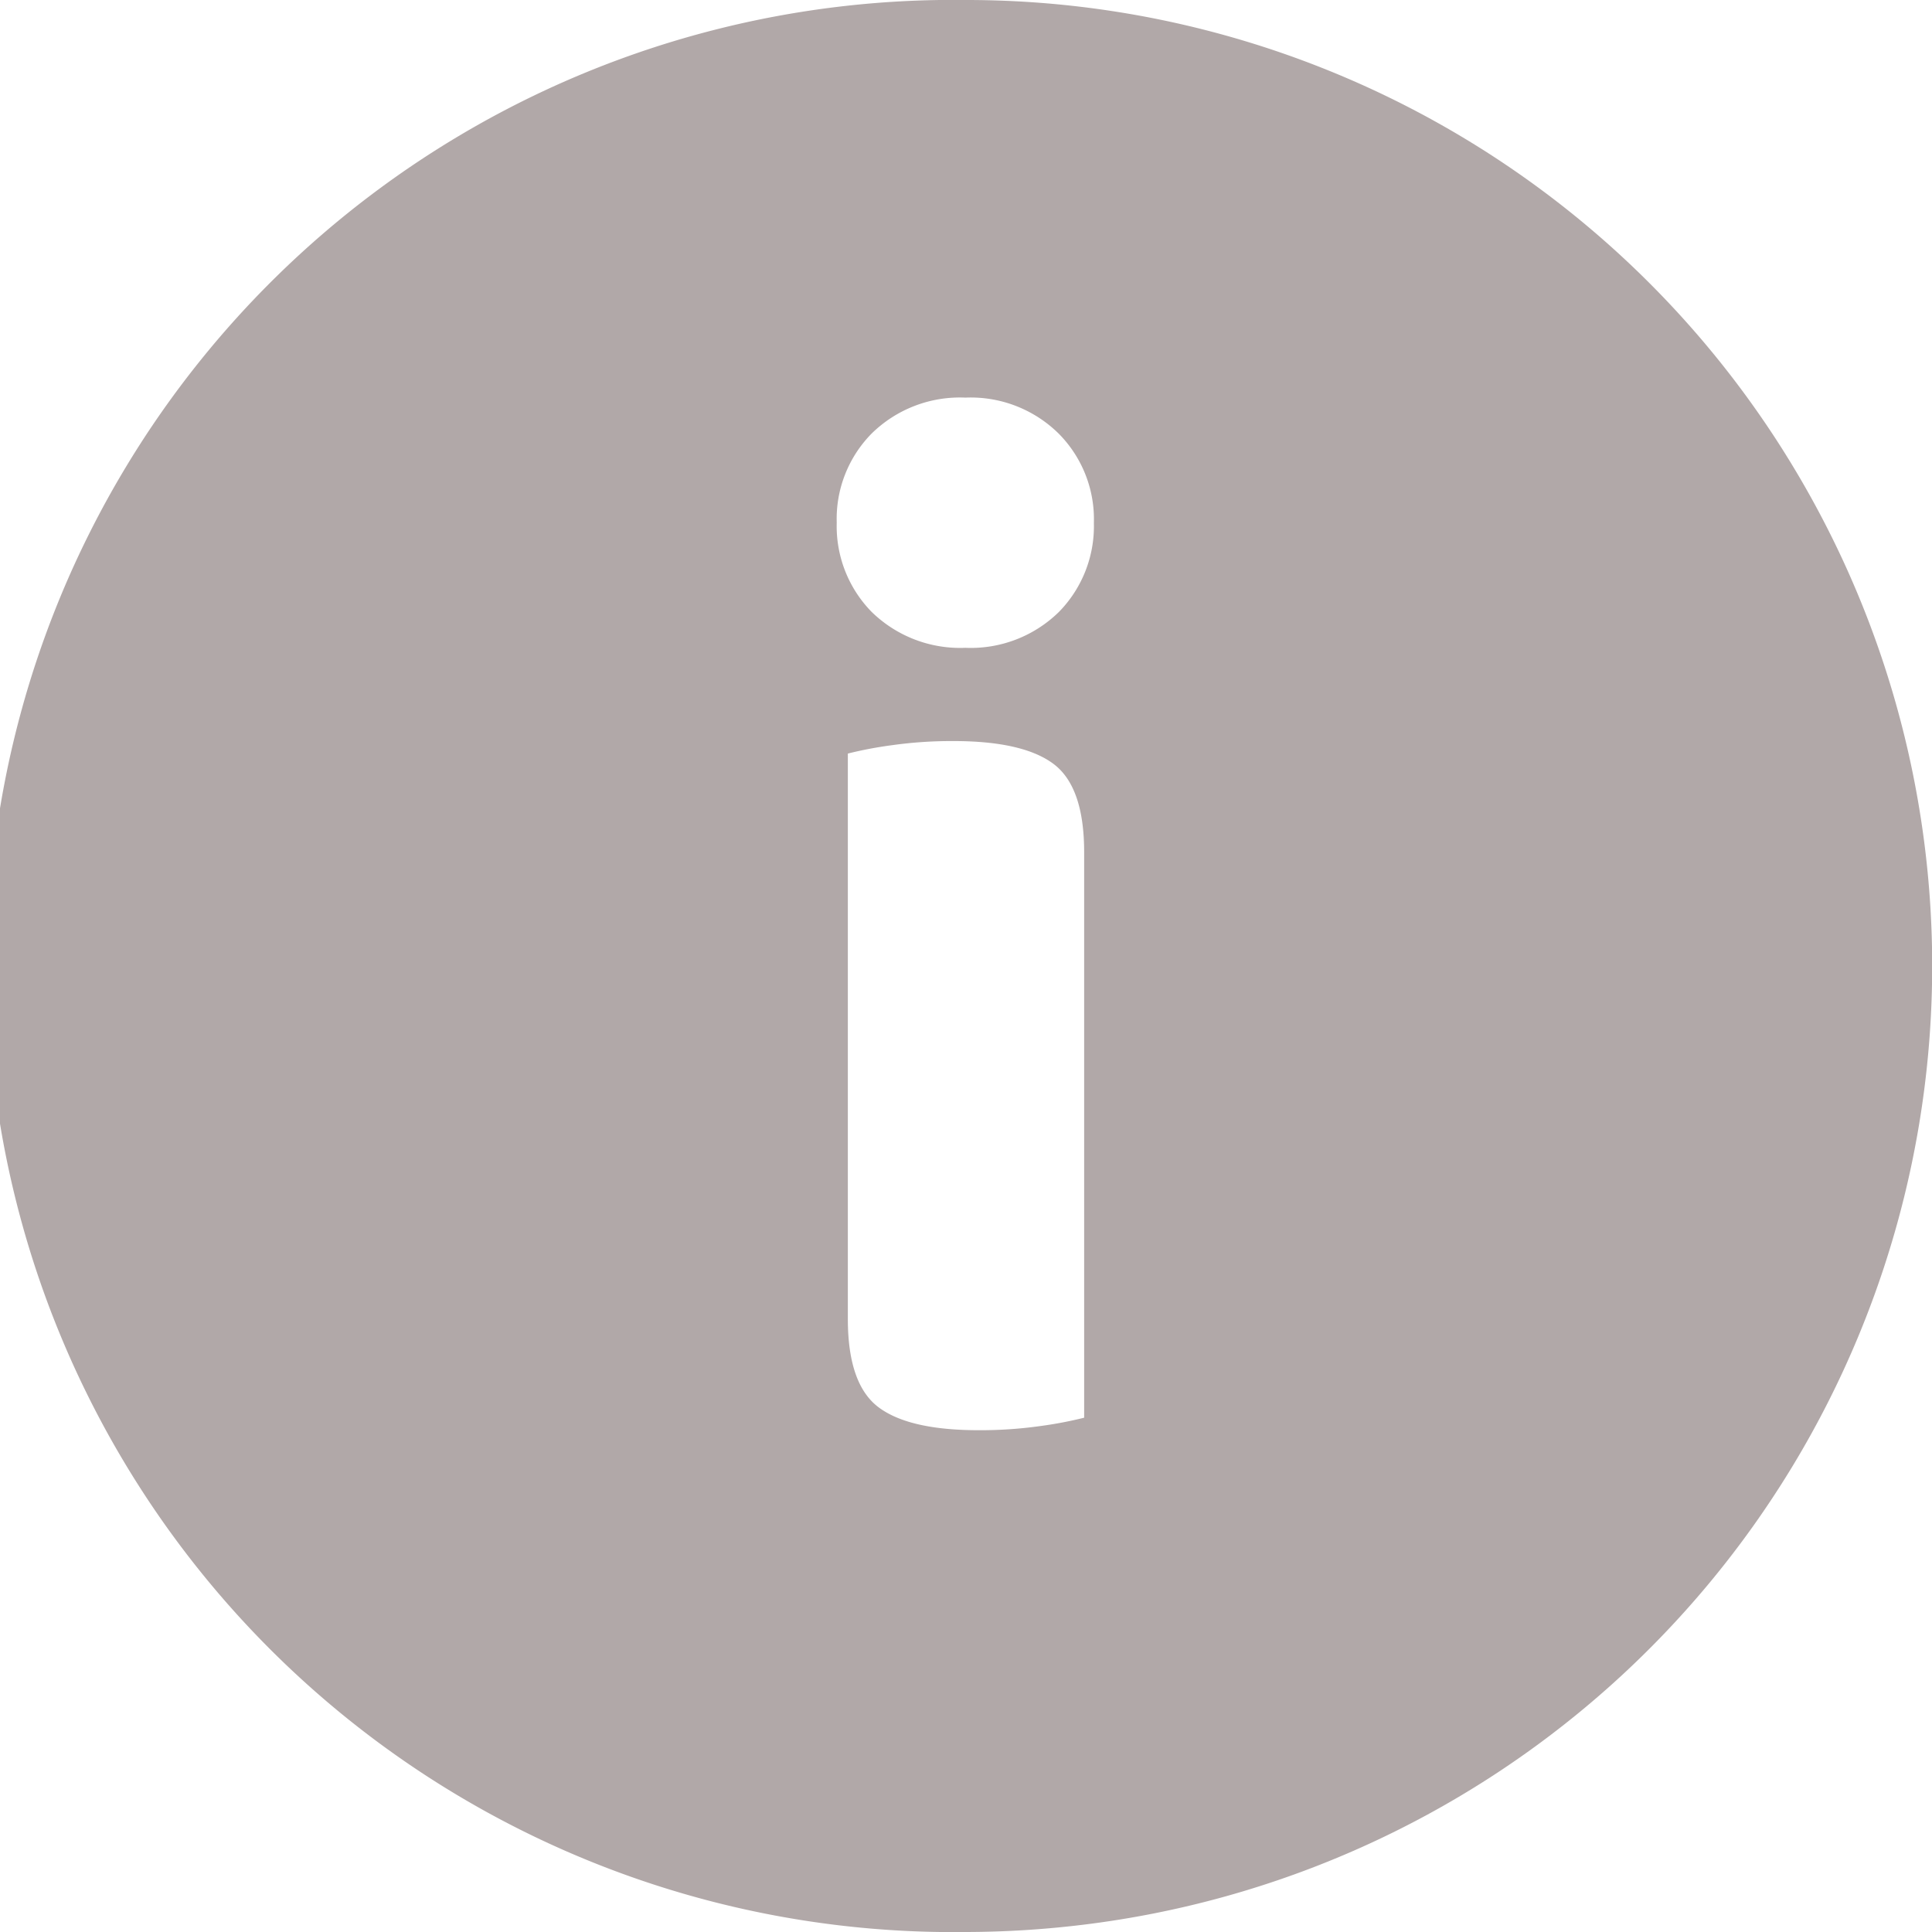 <svg xmlns="http://www.w3.org/2000/svg" width="111.27" height="111.27" viewBox="0 0 111.27 111.27">
  <defs>
    <style>
      .cls-1 {
        fill: #b1a8a8;
      }
    </style>
  </defs>
  <g id="Layer_2" data-name="Layer 2">
    <g id="Layer_1-2" data-name="Layer 1">
      <path class="cls-1" d="M55.64,0a55.64,55.64,0,1,0,0,111.27,56.47,56.47,0,0,0,6.67-.41A55.63,55.63,0,0,0,55.64,0Zm6.8,81.65a23,23,0,0,1-2.52.48,24.71,24.71,0,0,1-3.56.24q-4,0-5.76-1.32T48.83,76V43.4a22.78,22.78,0,0,1,2.53-.48,24.61,24.61,0,0,1,3.56-.24c2.66,0,4.59.44,5.76,1.32s1.76,2.57,1.76,5.08ZM61,35.23a7.25,7.25,0,0,1-5.4,2.08,7.29,7.29,0,0,1-5.41-2.08,7.05,7.05,0,0,1-2-5.13,7,7,0,0,1,2-5.12,7.25,7.25,0,0,1,5.41-2.08A7.21,7.21,0,0,1,61,25a7,7,0,0,1,2,5.12A7.05,7.05,0,0,1,61,35.23Z"/>
    </g>
  </g>
</svg>
